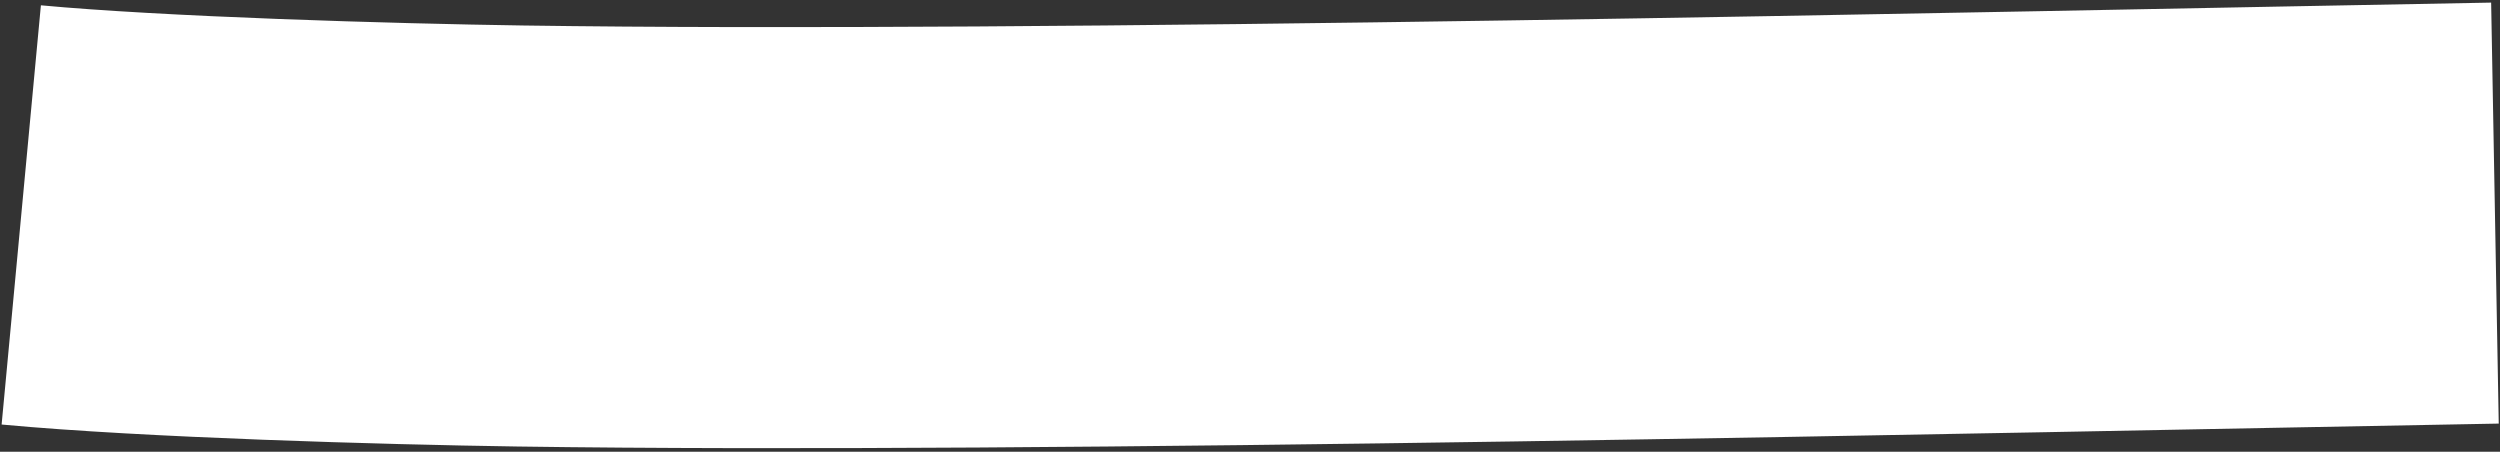 <svg width="570" height="103" xmlns="http://www.w3.org/2000/svg"><rect width="100%" height="100%" fill="#333333" stroke="none"/><path d="M568.847 48.585c-118.208 2.132-330.306 6.982-450.327 5.222C88.453 53.365 34.848 51.811 4.847 49" stroke="#FFFFFF" stroke-width="96" fill="none" fill-rule="evenodd"/></svg>
